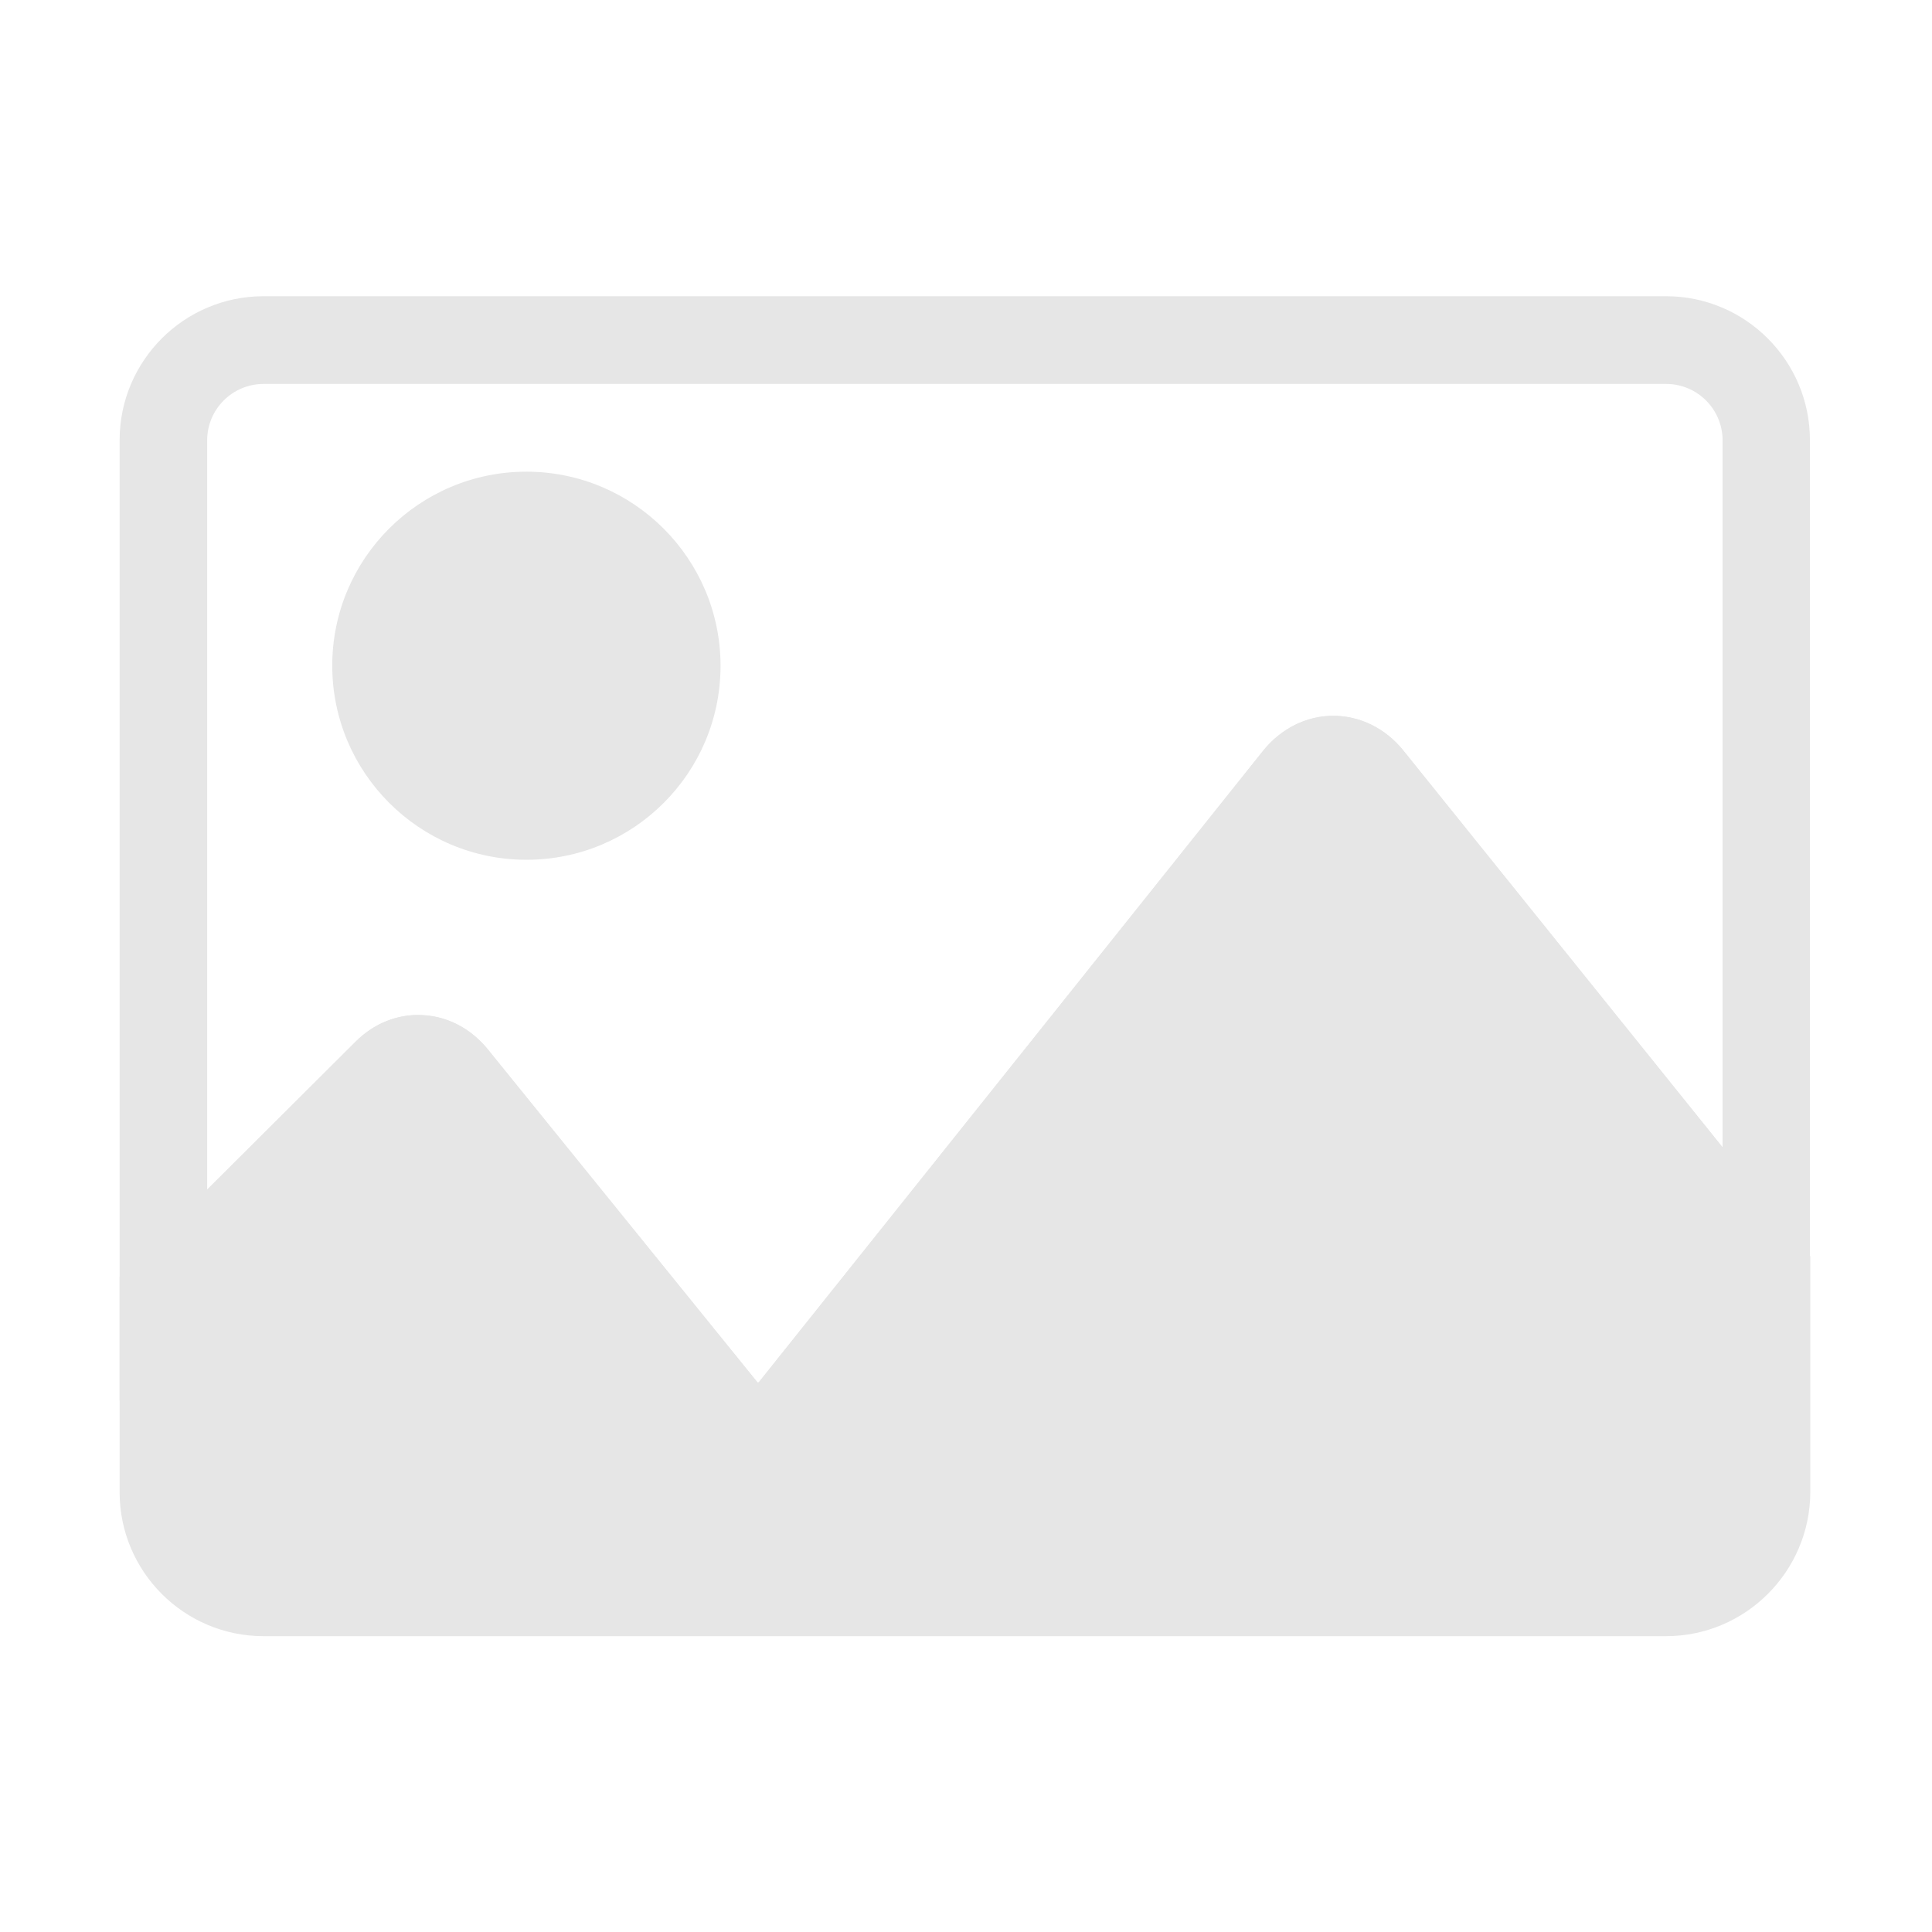 <?xml version="1.0" standalone="no"?><!DOCTYPE svg PUBLIC "-//W3C//DTD SVG 1.1//EN" "http://www.w3.org/Graphics/SVG/1.1/DTD/svg11.dtd"><svg t="1650260123637" class="icon" viewBox="0 0 1024 1024" version="1.1" xmlns="http://www.w3.org/2000/svg" p-id="4669" xmlns:xlink="http://www.w3.org/1999/xlink" width="200" height="200"><defs><style type="text/css">@font-face { font-family: feedback-iconfont; src: url("//at.alicdn.com/t/font_1031158_u69w8yhxdu.woff2?t=1630033759944") format("woff2"), url("//at.alicdn.com/t/font_1031158_u69w8yhxdu.woff?t=1630033759944") format("woff"), url("//at.alicdn.com/t/font_1031158_u69w8yhxdu.ttf?t=1630033759944") format("truetype"); }
</style></defs><path d="M936.1 674v116.9c0 29.3-23.8 53.1-53.1 53.1H139.7c-29.3 0-53.1-23.8-53.1-53.1V686.4L205 568.5c10.6-10.6 26-9.5 35.6 2.4l142.3 175.8c10.4 12.9 27.5 12.9 37.8-0.1l266.9-334.2c10.4-13 27.5-13 38-0.1L936.1 674z" fill="#e6e6e6" p-id="4670"></path><path d="M883 867.2H139.7c-42.1 0-76.3-34.2-76.3-76.3V676.8L188.6 552c9.8-9.7 22.3-14.7 35.5-14 13.3 0.7 25.6 7.2 34.5 18.2L401 732.1c0.3 0.4 0.6 0.7 0.8 0.8 0.2-0.2 0.5-0.4 0.8-0.8l266.9-334.2c9.4-11.7 22.9-18.5 37.1-18.5h0.1c14.2 0 27.7 6.7 37.1 18.4l215.7 268.1V791c-0.2 42-34.4 76.2-76.5 76.2zM109.8 696.1v94.8c0 16.5 13.4 29.9 29.9 29.9H883c16.5 0 29.9-13.4 29.9-29.9V682.2L707.5 426.9c-0.4-0.5-0.7-0.8-1-0.9 0 0.2-0.4 0.5-0.8 1L438.9 761c-9.3 11.7-22.8 18.5-37 18.5h-0.1c-14.1 0-27.6-6.7-37-18.3L222.6 585.5c-0.3-0.4-0.6-0.7-0.8-0.9-0.1 0.1-0.2 0.2-0.4 0.3L109.8 696.1z" fill="#e6e6e6" p-id="4671"></path><path d="M401.8 779.6c-14.1 0-27.6-6.7-37-18.3L222.6 585.5c-0.3-0.4-0.6-0.7-0.8-0.9-0.1 0.1-0.2 0.2-0.4 0.3l-158 157.4v-509c0-42.1 34.2-76.3 76.3-76.3H883c42.1 0 76.3 34.2 76.3 76.3v506.6l-251.8-313c-0.4-0.5-0.7-0.8-1-0.9 0 0.2-0.4 0.5-0.8 1L438.9 761c-9.3 11.7-22.8 18.5-37 18.5 0 0.1-0.1 0.1-0.1 0.1zM221.6 538c0.8 0 1.6 0 2.5 0.1 13.3 0.7 25.6 7.2 34.5 18.2L401 732.1c0.3 0.4 0.6 0.7 0.8 0.8 0.2-0.2 0.5-0.4 0.8-0.8l266.9-334.2c9.4-11.7 22.9-18.5 37.1-18.5h0.1c14.2 0 27.7 6.7 37.1 18.4L913 608.1V233.4c0-16.5-13.4-29.9-29.9-29.9H139.7c-16.5 0-29.9 13.4-29.9 29.9v397.1l78.8-78.5c9.1-9.1 20.8-14 33-14z" fill="#e6e6e6" p-id="4672"></path><path d="M279 352.8m-79.6 0a79.6 79.6 0 1 0 159.2 0 79.6 79.6 0 1 0-159.2 0Z" fill="#e6e6e6" p-id="4673"></path><path d="M279 455.7c-56.7 0-102.9-46.1-102.9-102.9S222.3 250 279 250s102.9 46.1 102.9 102.9S335.8 455.7 279 455.7z m0-159.3c-31.1 0-56.4 25.3-56.4 56.4s25.3 56.4 56.4 56.4 56.4-25.3 56.4-56.4-25.3-56.4-56.4-56.4z" fill="#e6e6e6" p-id="4674"></path></svg>